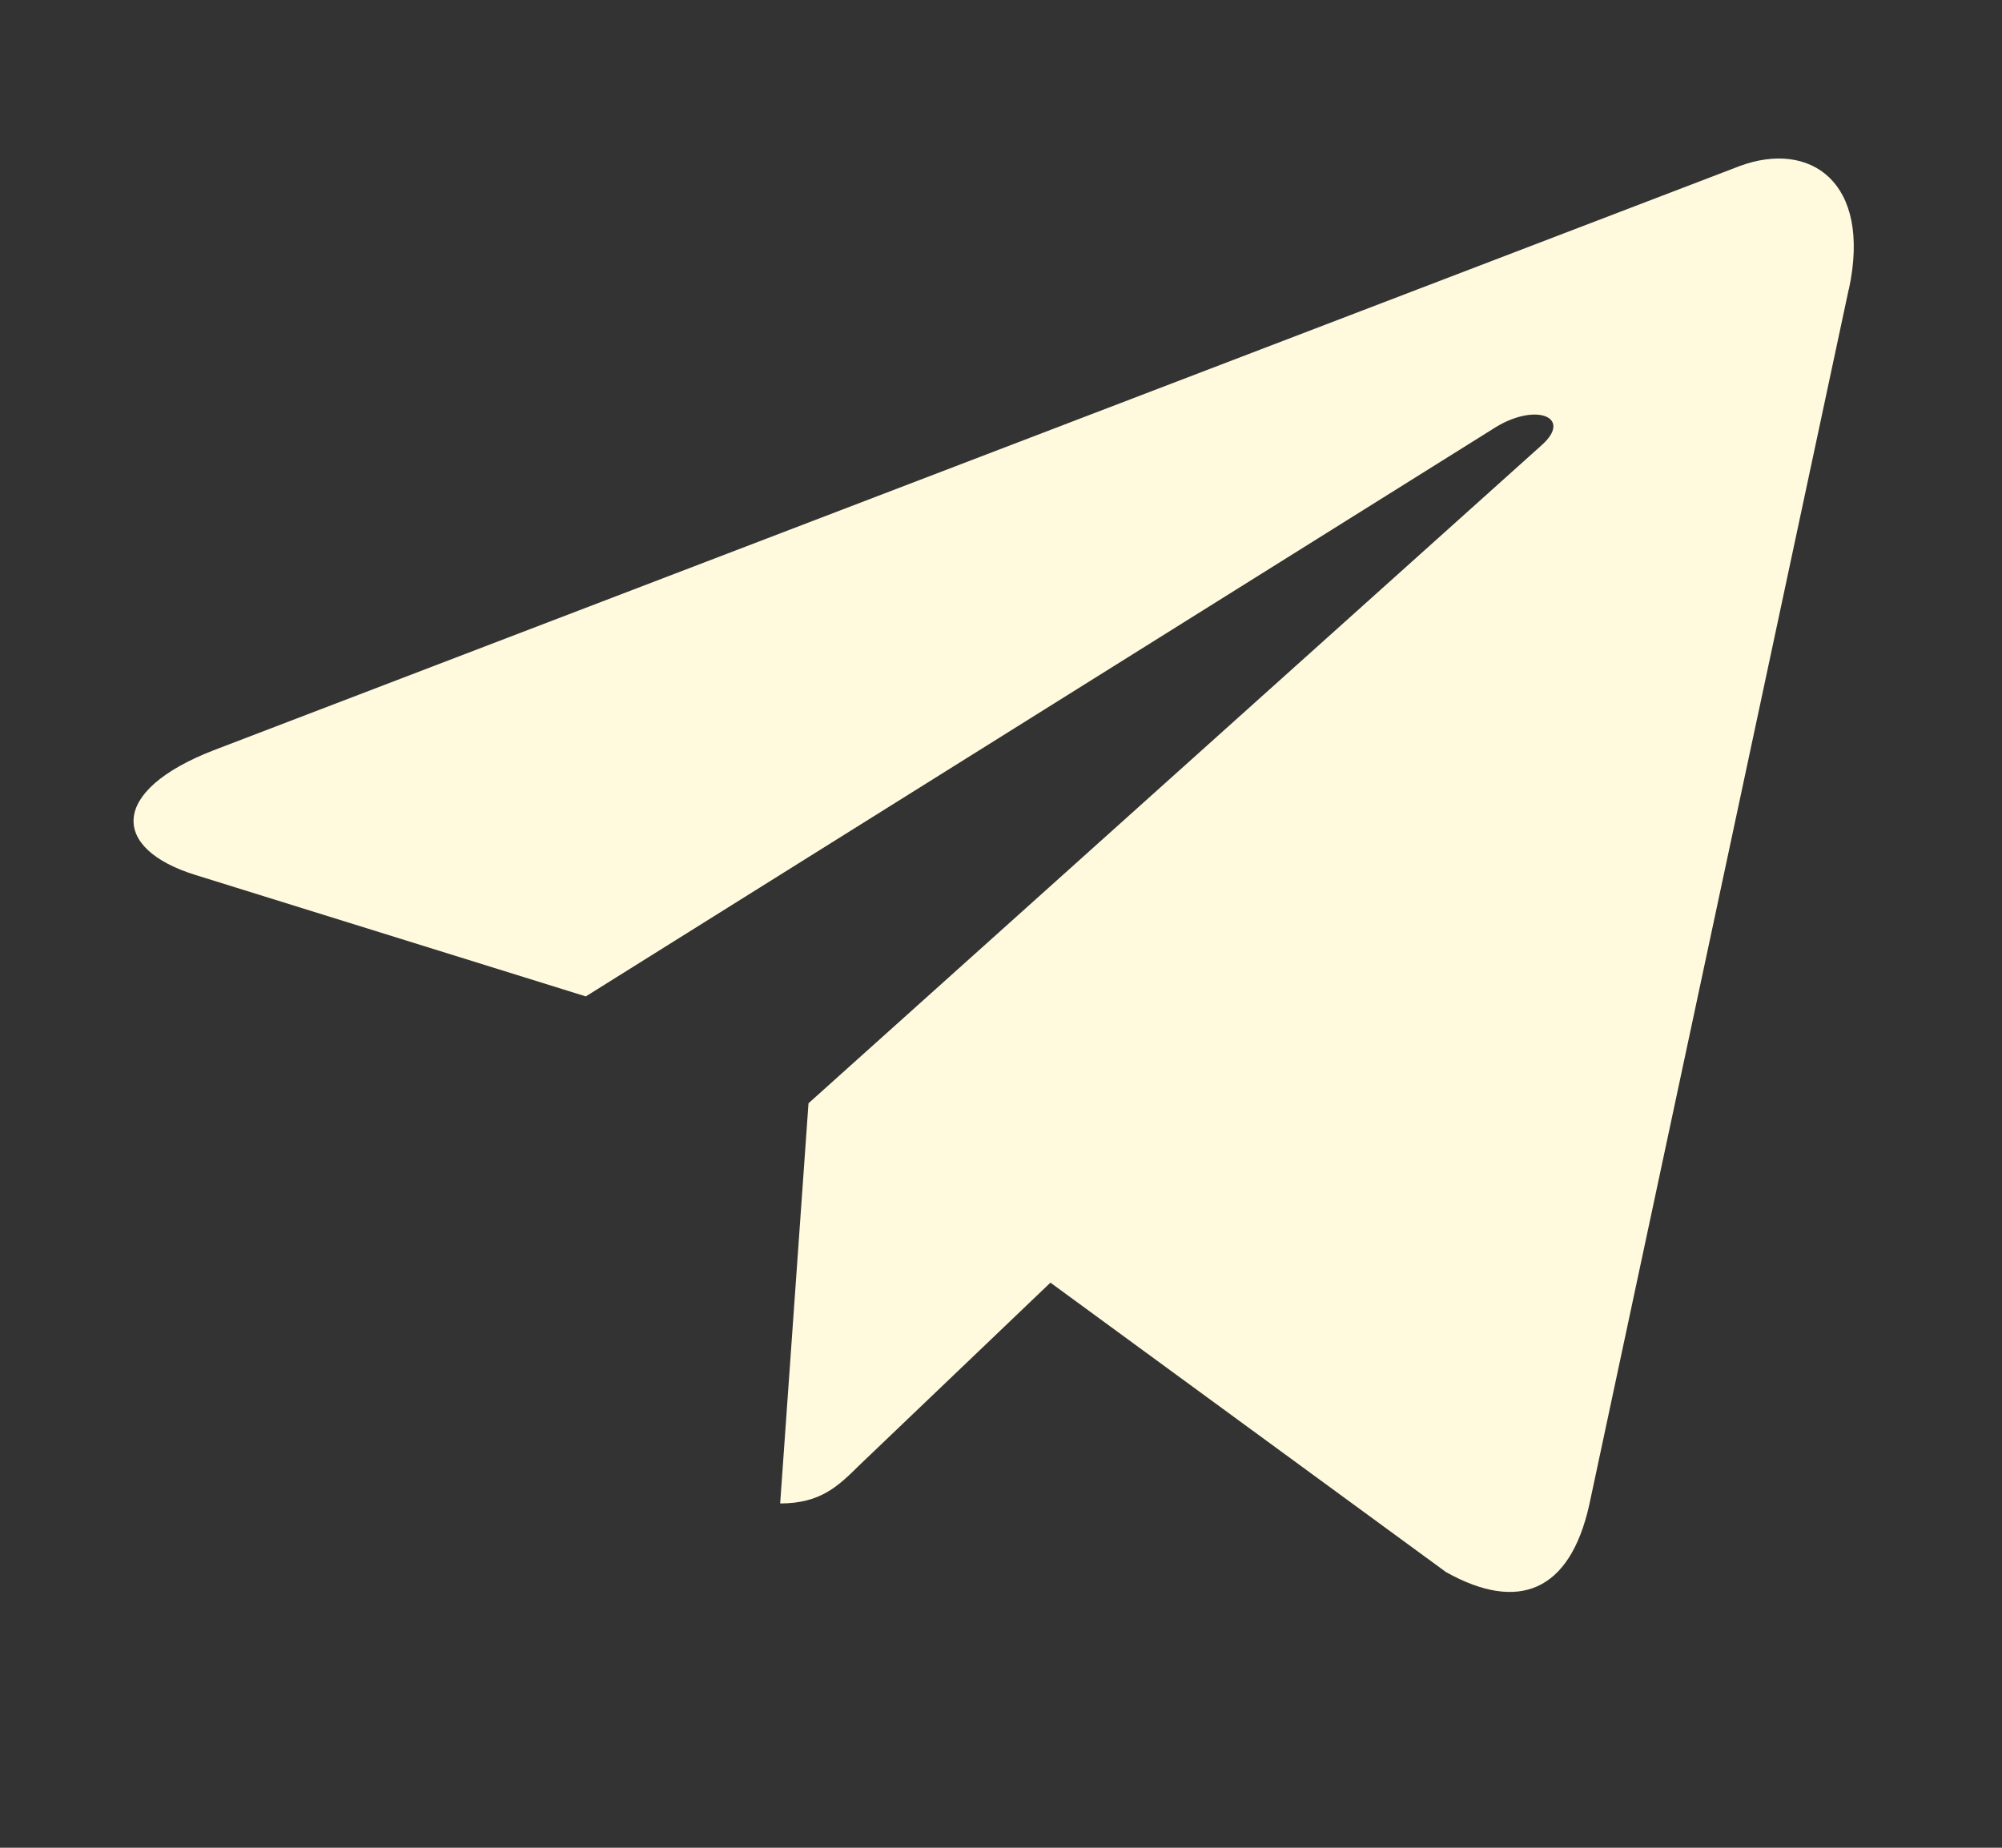 <svg width="13" height="12" viewBox="0 0 13 12" fill="none" xmlns="http://www.w3.org/2000/svg">
<rect x="0" y="0" width="13" height="12" fill="#333333" stroke="none"/>
<g clip-path="url(#clip0_1186_200)">
<path d="M5.25 7.165L5.066 9.764C5.33 9.764 5.444 9.65 5.582 9.514L6.821 8.33L9.39 10.21C9.861 10.473 10.193 10.335 10.319 9.777L12.005 1.878L12.006 1.877C12.155 1.181 11.754 0.908 11.295 1.079L1.386 4.873C0.709 5.136 0.72 5.513 1.271 5.683L3.804 6.471L9.689 2.789C9.966 2.606 10.218 2.707 10.011 2.891L5.25 7.165Z" fill="#FFFADE"/>
</g>
<defs>
<clipPath id="clip0_1186_200">
<rect width="11.171" height="11.171" fill="white" transform="translate(0.865 0.099)"/>
</clipPath>
</defs>
</svg>
